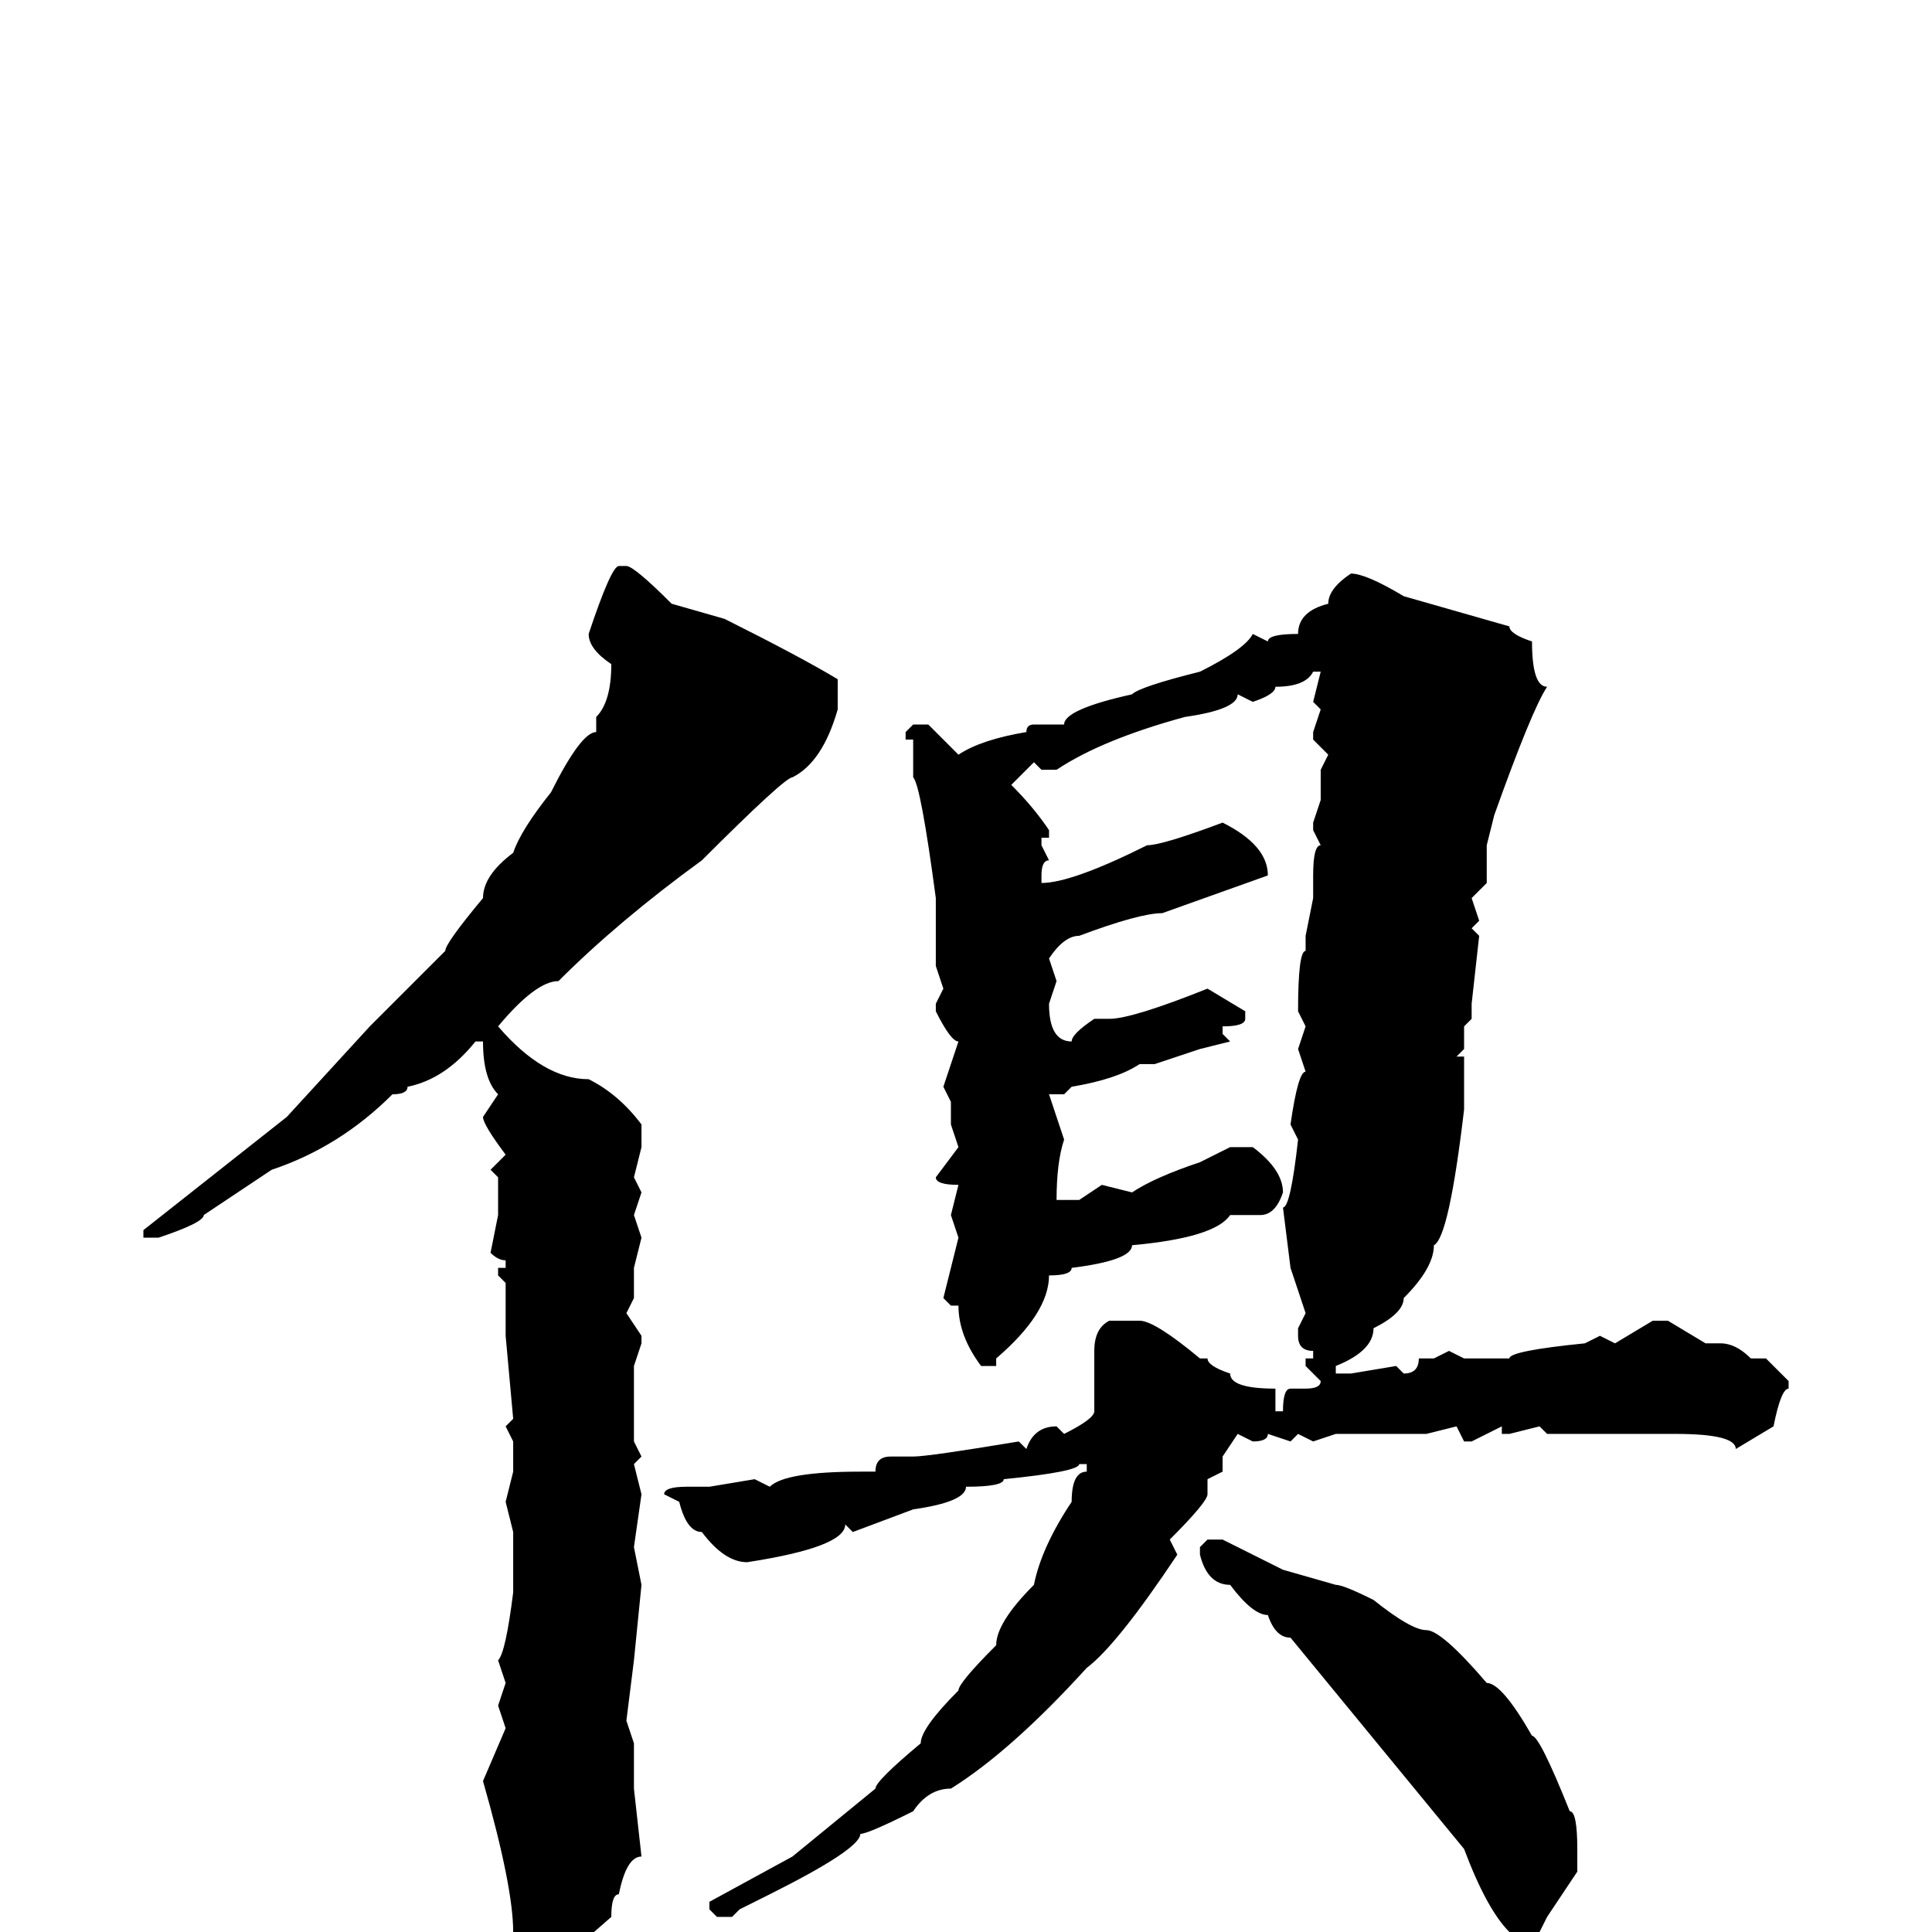 <svg xmlns="http://www.w3.org/2000/svg" viewBox="0 -256 256 256">
	<path fill="#000000" d="M82 -181H83Q84 -181 89 -176L96 -174Q106 -169 111 -166V-162Q109 -155 105 -153Q104 -153 93 -142Q82 -134 74 -126Q71 -126 66 -120Q72 -113 78 -113Q82 -111 85 -107V-104L84 -100L85 -98L84 -95L85 -92L84 -88V-84L83 -82L85 -79V-78L84 -75V-71V-65L85 -63L84 -62L85 -58L84 -51L85 -46L84 -36L83 -28L84 -25V-21V-19L85 -10Q83 -10 82 -5Q81 -5 81 -2L73 5H71Q69 4 68 1V0Q68 -6 64 -20L67 -27L66 -30L67 -33L66 -36Q67 -37 68 -45V-47V-48V-49V-53L67 -57L68 -61V-65L67 -67L68 -68L67 -79V-80V-81V-86L66 -87V-88H67V-89Q66 -89 65 -90L66 -95V-97V-100L65 -101L67 -103Q64 -107 64 -108L66 -111Q64 -113 64 -118H63Q59 -113 54 -112Q54 -111 52 -111Q45 -104 36 -101L27 -95Q27 -94 21 -92H19V-93L38 -108L49 -120L59 -130Q59 -131 64 -137Q64 -140 68 -143Q69 -146 73 -151Q77 -159 79 -159V-161Q81 -163 81 -168Q78 -170 78 -172Q81 -181 82 -181ZM179 -180Q181 -180 186 -177L200 -173Q200 -172 203 -171Q203 -165 205 -165Q203 -162 198 -148L197 -144V-139L195 -137L196 -134L195 -133L196 -132L195 -123V-121L194 -120V-117L193 -116H194V-109Q192 -92 190 -91Q190 -88 186 -84Q186 -82 182 -80Q182 -77 177 -75V-74H179L185 -75L186 -74Q188 -74 188 -76H189H190L192 -77L194 -76H197H198H200Q200 -77 210 -78L212 -79L214 -78L219 -81H221L226 -78H228Q230 -78 232 -76H234L237 -73V-72Q236 -72 235 -67L230 -64Q230 -66 222 -66H205L204 -67L200 -66H199V-67L195 -65H194L193 -67L189 -66H186H181H177L174 -65L172 -66L171 -65L168 -66Q168 -65 166 -65L164 -66L162 -63V-61L160 -60V-58Q160 -57 155 -52L156 -50Q148 -38 144 -35Q134 -24 126 -19Q123 -19 121 -16Q115 -13 114 -13Q114 -11 102 -5L98 -3L97 -2H95L94 -3V-4L105 -10L116 -19Q116 -20 122 -25Q122 -27 127 -32Q127 -33 132 -38Q132 -41 137 -46Q138 -51 142 -57Q142 -61 144 -61V-62H143Q143 -61 133 -60Q133 -59 128 -59Q128 -57 121 -56L113 -53L112 -54Q112 -51 99 -49Q96 -49 93 -53Q91 -53 90 -57L88 -58Q88 -59 91 -59H94L100 -60L102 -59Q104 -61 114 -61H116Q116 -63 118 -63H121Q123 -63 135 -65L136 -64Q137 -67 140 -67L141 -66Q145 -68 145 -69V-71V-72V-73V-75V-77Q145 -80 147 -81H149H151Q153 -81 159 -76H160Q160 -75 163 -74Q163 -72 169 -72V-71V-70V-69H170Q170 -72 171 -72H172H173Q175 -72 175 -73L173 -75V-76H174V-77Q172 -77 172 -79V-80L173 -82L171 -88L170 -96Q171 -96 172 -105L171 -107Q172 -114 173 -114L172 -117L173 -120L172 -122Q172 -130 173 -130V-131V-132L174 -137V-140Q174 -144 175 -144L174 -146V-147L175 -150V-154L176 -156L174 -158V-159L175 -162L174 -163L175 -167H174Q173 -165 169 -165Q169 -164 166 -163L164 -164Q164 -162 157 -161Q146 -158 140 -154H138L137 -155L134 -152Q137 -149 139 -146V-145H138V-144L139 -142Q138 -142 138 -140V-139Q142 -139 152 -144Q154 -144 162 -147Q168 -144 168 -140L154 -135Q151 -135 143 -132Q141 -132 139 -129L140 -126L139 -123Q139 -118 142 -118Q142 -119 145 -121H147Q150 -121 160 -125L165 -122V-121Q165 -120 162 -120V-119L163 -118L159 -117L153 -115H151Q148 -113 142 -112L141 -111H139L141 -105Q140 -102 140 -97H143L146 -99L150 -98Q153 -100 159 -102L163 -104H166Q170 -101 170 -98Q169 -95 167 -95H165H164H163Q161 -92 150 -91Q150 -89 142 -88Q142 -87 139 -87Q139 -82 132 -76V-75H130Q127 -79 127 -83H126L125 -84L127 -92L126 -95L127 -99Q124 -99 124 -100L127 -104L126 -107V-110L125 -112L127 -118Q126 -118 124 -122V-123L125 -125L124 -128V-137Q122 -152 121 -153V-158H120V-159L121 -160H123L127 -156Q130 -158 136 -159Q136 -160 137 -160H141Q141 -162 150 -164Q151 -165 159 -167Q165 -170 166 -172L168 -171Q168 -172 172 -172Q172 -175 176 -176Q176 -178 179 -180ZM160 -52H162L170 -48L177 -46Q178 -46 182 -44Q187 -40 189 -40Q191 -40 197 -33Q199 -33 203 -26Q204 -26 208 -16Q209 -16 209 -11V-8L205 -2L204 0H200Q197 -3 194 -11L171 -39Q169 -39 168 -42Q166 -42 163 -46Q160 -46 159 -50V-51Z"/>
</svg>